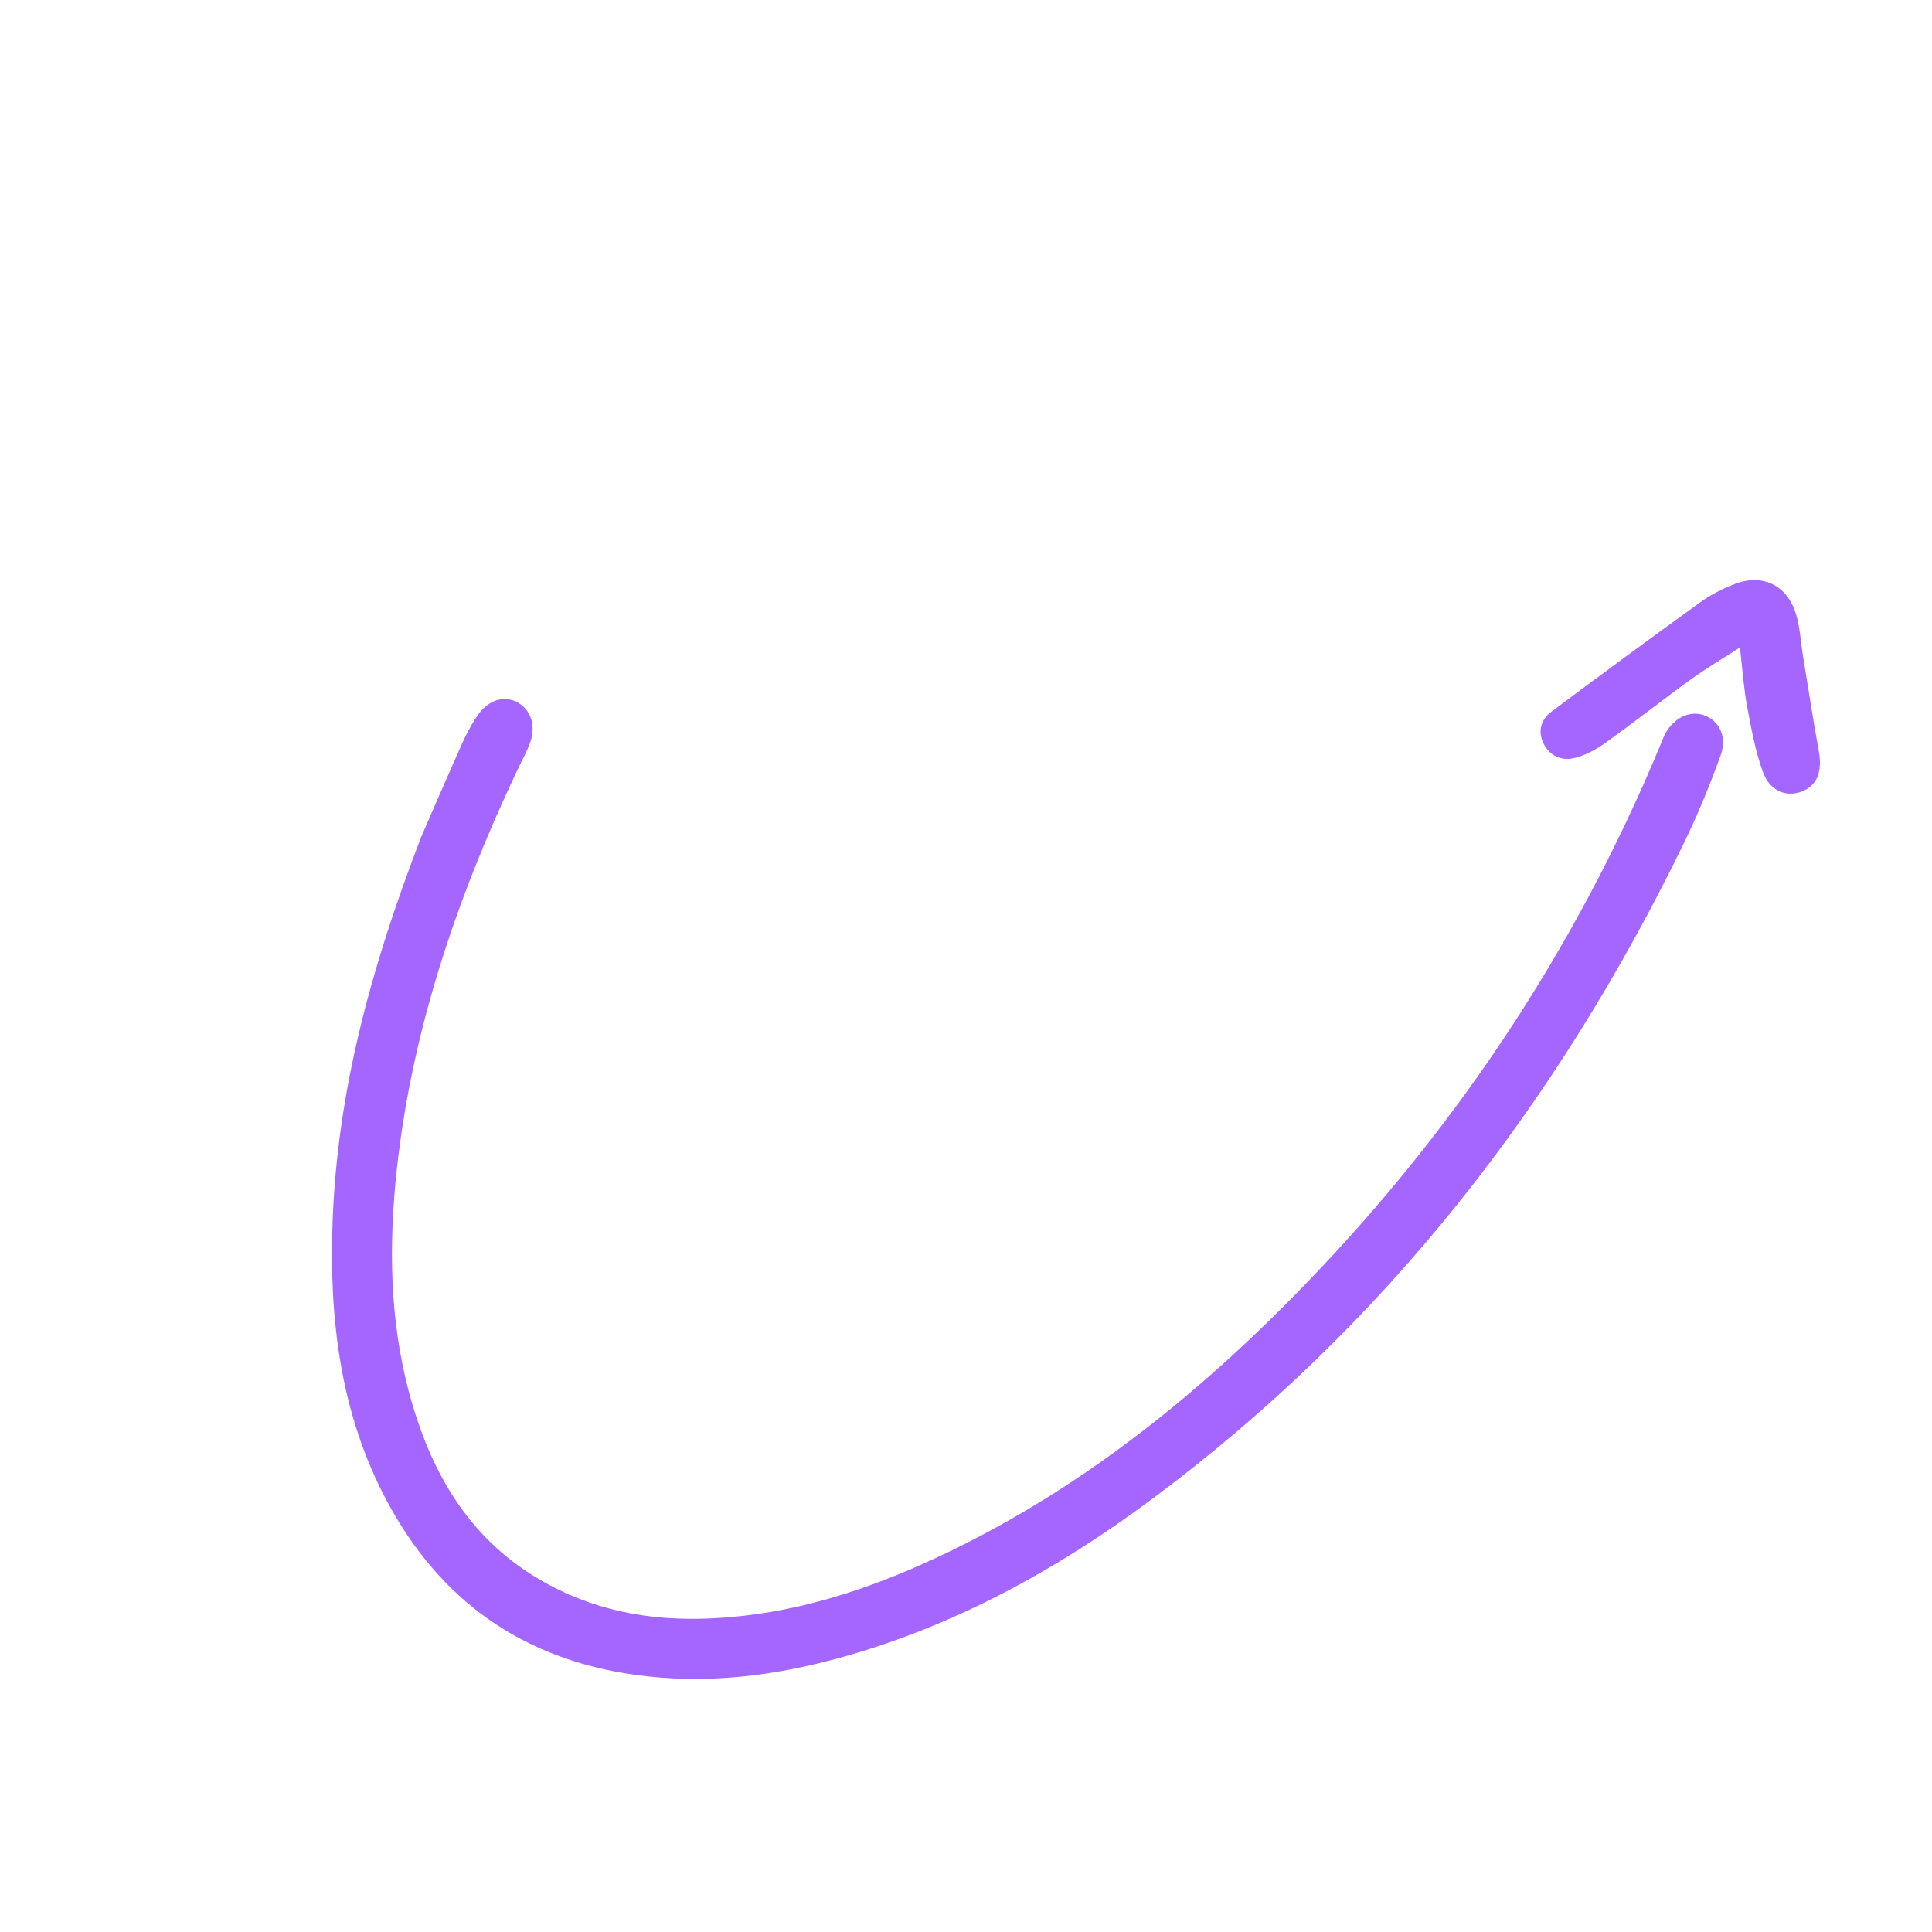 <svg xmlns="http://www.w3.org/2000/svg" xmlns:xlink="http://www.w3.org/1999/xlink" width="700" zoomAndPan="magnify" viewBox="0 0 525 525" height="700" preserveAspectRatio="xMidYMid meet" version="1.0"><defs><clipPath id="id1"><path d="M 90 189 L 469 189 L 469 457 L 90 457 Z M 90 189 " clip-rule="nonzero"/></clipPath><clipPath id="id2"><path d="M 9.93 337.715 L 292.195 -0.023 L 515.059 186.23 L 232.793 523.973 Z M 9.93 337.715 " clip-rule="nonzero"/></clipPath><clipPath id="id3"><path d="M 9.93 337.715 L 292.195 -0.023 L 515.059 186.23 L 232.793 523.973 Z M 9.93 337.715 " clip-rule="nonzero"/></clipPath><clipPath id="id4"><path d="M 418 157 L 495 157 L 495 216 L 418 216 Z M 418 157 " clip-rule="nonzero"/></clipPath><clipPath id="id5"><path d="M 9.93 337.715 L 292.195 -0.023 L 515.059 186.23 L 232.793 523.973 Z M 9.93 337.715 " clip-rule="nonzero"/></clipPath><clipPath id="id6"><path d="M 9.93 337.715 L 292.195 -0.023 L 515.059 186.23 L 232.793 523.973 Z M 9.93 337.715 " clip-rule="nonzero"/></clipPath></defs><g clip-path="url(#id1)"><g clip-path="url(#id2)"><g clip-path="url(#id3)"><path fill="#a466ff" d="M 105.109 407.836 C 119.516 434.844 141.863 450.777 172.379 455.09 C 191.707 457.82 210.535 455.449 229.109 450.242 C 259.867 441.621 287.379 426.402 312.863 407.492 C 376.375 360.363 423.277 299.664 457.691 228.902 C 461.422 221.227 464.652 213.301 467.559 205.277 C 469.418 200.148 467.145 195.762 462.973 194.332 C 459.215 193.051 455.047 194.965 452.652 199.129 C 452.059 200.148 451.691 201.27 451.23 202.367 C 427.66 259.062 394.105 309.152 350.984 352.789 C 321.812 382.328 289.398 407.586 251.266 424.75 C 231.77 433.531 211.551 439.477 189.965 439.887 C 173.379 440.191 157.828 436.559 143.809 427.473 C 127.133 416.676 117.766 400.621 112.207 382.098 C 106.273 362.344 105.551 342.094 107.434 321.734 C 111.137 282.219 123.617 245.246 140.434 209.582 C 141.691 206.918 143.188 204.34 144.137 201.566 C 145.699 196.93 144.141 192.746 140.547 190.828 C 137.004 188.922 132.727 190.176 129.875 194.273 C 128.207 196.676 126.809 199.305 125.602 201.98 C 121.273 211.672 117.086 221.395 114.453 227.449 C 100.551 263.52 91.742 296.711 90.402 331.52 C 89.387 358.086 92.387 383.98 105.109 407.836 Z M 105.109 407.836 " fill-opacity="1" fill-rule="nonzero"/></g></g></g><g clip-path="url(#id4)"><g clip-path="url(#id5)"><g clip-path="url(#id6)"><path fill="#a466ff" d="M 427.543 206.047 C 430.578 205.387 433.578 203.777 436.148 201.93 C 444.047 196.309 451.672 190.258 459.531 184.578 C 463.492 181.719 467.703 179.242 472.805 175.938 C 473.531 182.141 473.848 187.059 474.742 191.863 C 475.871 197.891 476.965 204.031 479.051 209.77 C 480.945 214.98 485.375 216.684 489.59 215.094 C 493.805 213.504 495.246 209.625 494.238 204.102 C 492.656 195.438 491.352 186.75 489.922 178.074 C 489.305 174.305 489.141 170.398 488.027 166.812 C 485.617 159 478.988 155.801 471.391 158.703 C 468.125 159.945 464.883 161.605 462.062 163.645 C 448.488 173.434 435.004 183.383 421.59 193.387 C 418.715 195.527 417.816 198.688 419.453 202.059 C 421.055 205.336 424.246 206.777 427.543 206.047 Z M 427.543 206.047 " fill-opacity="1" fill-rule="nonzero"/></g></g></g></svg>